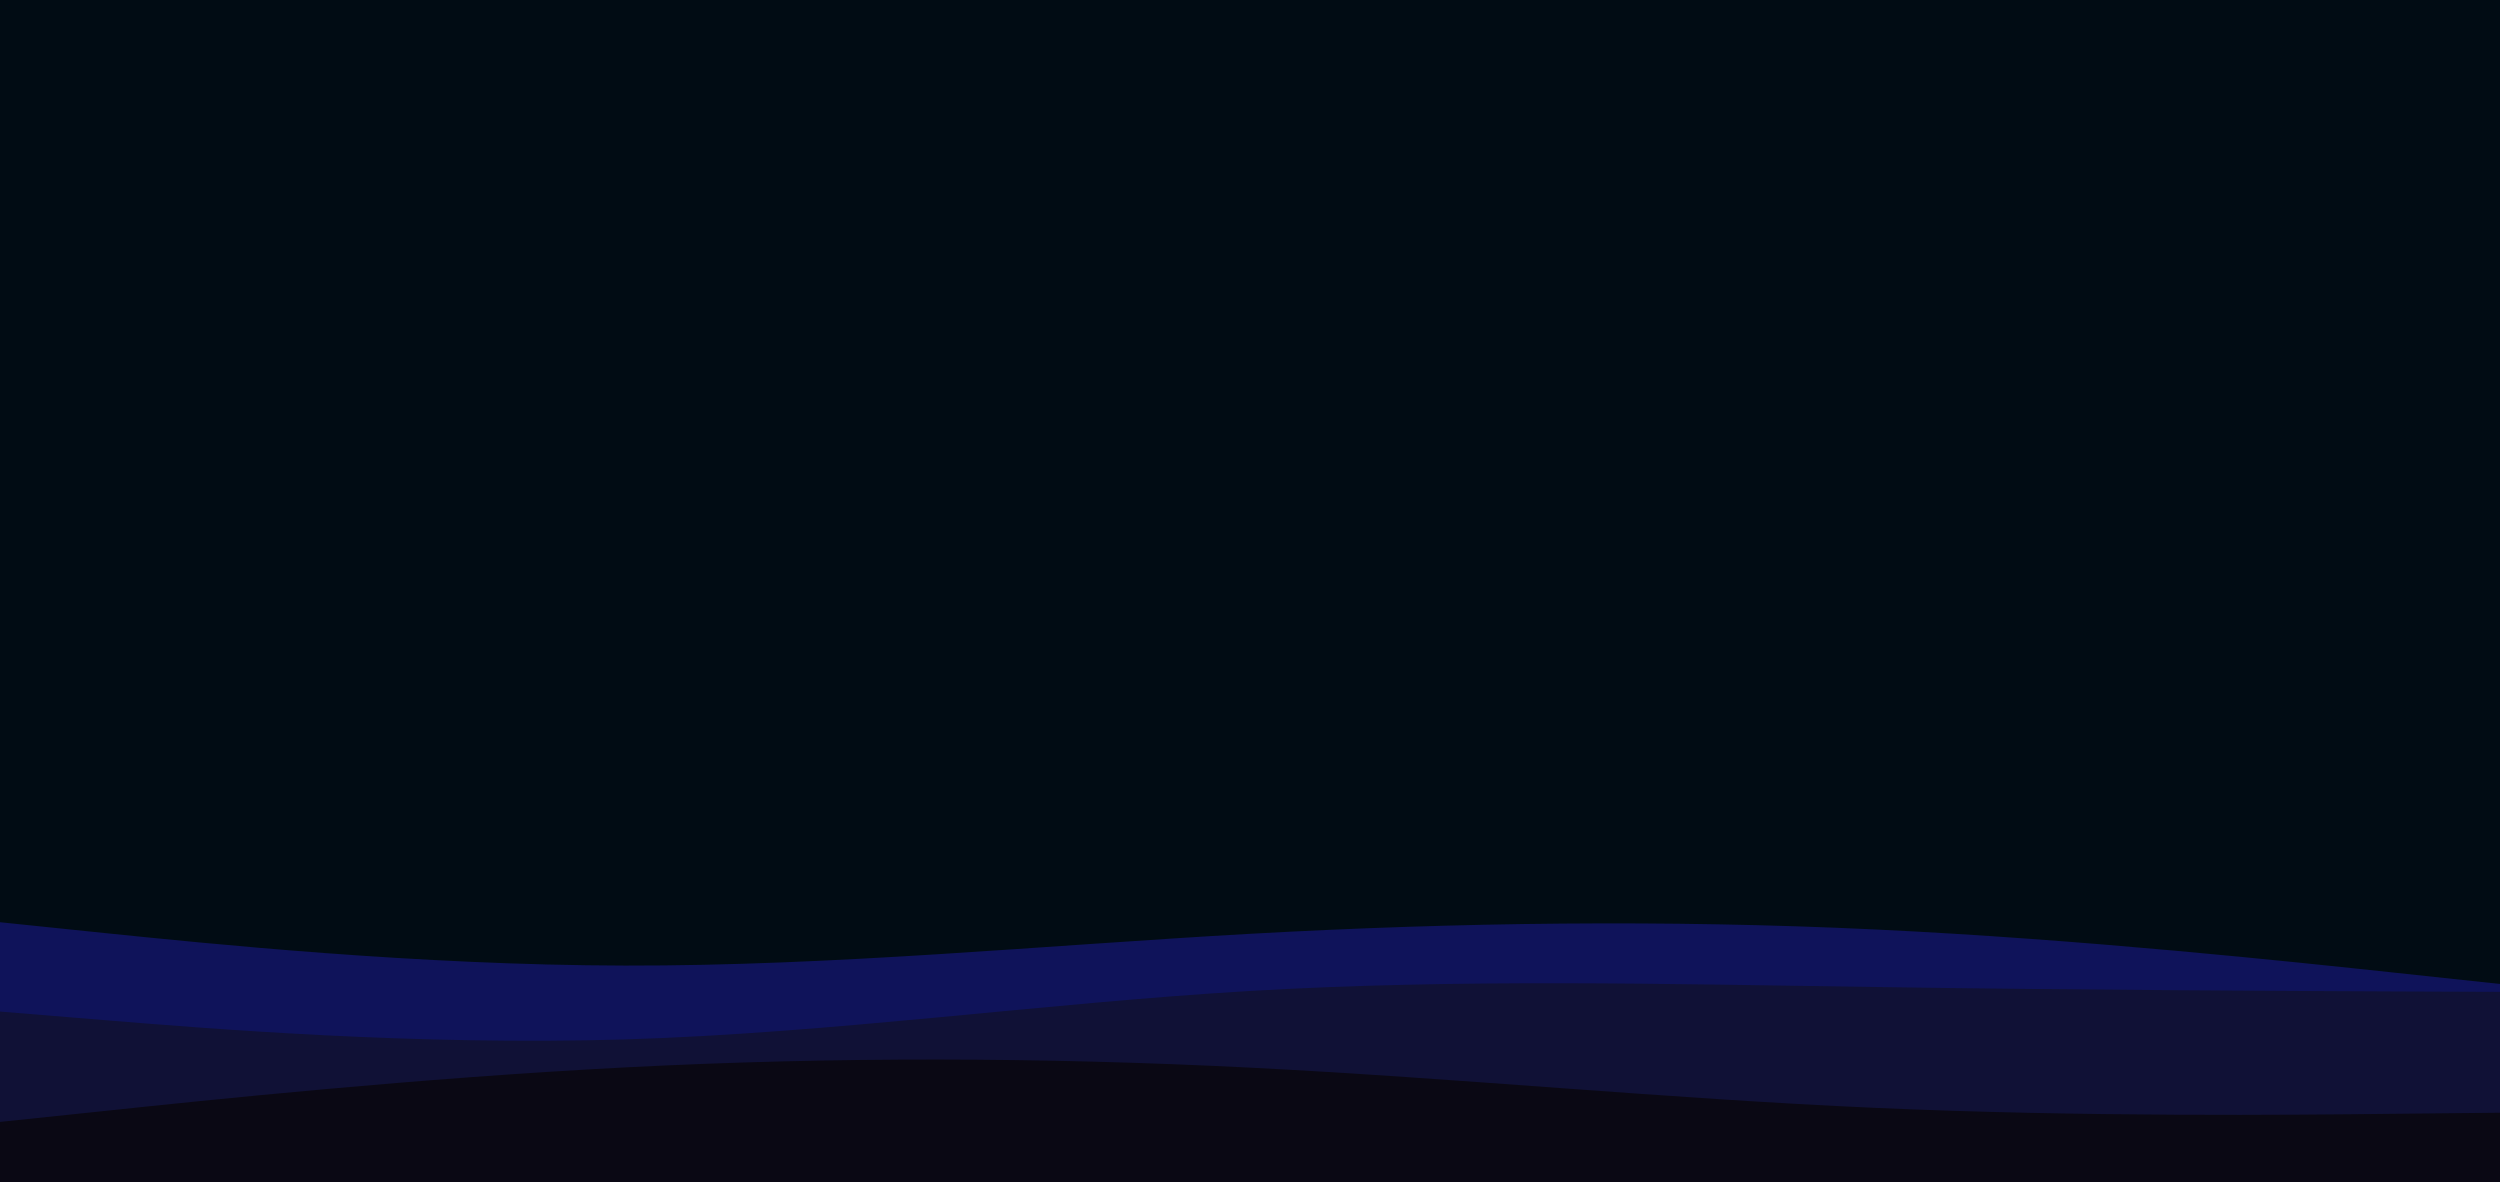 <svg id="visual" viewBox="0 0 1903 900" width="1903" height="900" xmlns="http://www.w3.org/2000/svg" xmlns:xlink="http://www.w3.org/1999/xlink" version="1.1"><rect x="0" y="0" width="1903" height="900" fill="#010c14"></rect><path d="M0 702L79.3 710.2C158.7 718.3 317.3 734.7 476 735C634.7 735.3 793.3 719.7 951.8 710.8C1110.3 702 1268.7 700 1427.2 707.5C1585.7 715 1744.3 732 1823.7 740.5L1903 749L1903 901L1823.7 901C1744.3 901 1585.7 901 1427.2 901C1268.7 901 1110.3 901 951.8 901C793.3 901 634.7 901 476 901C317.3 901 158.7 901 79.3 901L0 901Z" fill="#0f135a"></path><path d="M0 770L79.3 776.5C158.7 783 317.3 796 476 791.2C634.7 786.3 793.3 763.7 951.8 754.3C1110.3 745 1268.7 749 1427.2 751.3C1585.7 753.7 1744.3 754.3 1823.7 754.7L1903 755L1903 901L1823.7 901C1744.3 901 1585.7 901 1427.2 901C1268.7 901 1110.3 901 951.8 901C793.3 901 634.7 901 476 901C317.3 901 158.7 901 79.3 901L0 901Z" fill="#101136"></path><path d="M0 854L79.3 845.7C158.7 837.3 317.3 820.7 476 812.5C634.7 804.3 793.3 804.7 951.8 812.7C1110.3 820.7 1268.7 836.3 1427.2 843.3C1585.7 850.3 1744.3 848.7 1823.7 847.8L1903 847L1903 901L1823.7 901C1744.3 901 1585.7 901 1427.2 901C1268.7 901 1110.3 901 951.8 901C793.3 901 634.7 901 476 901C317.3 901 158.7 901 79.3 901L0 901Z" fill="#0a0814"></path></svg>